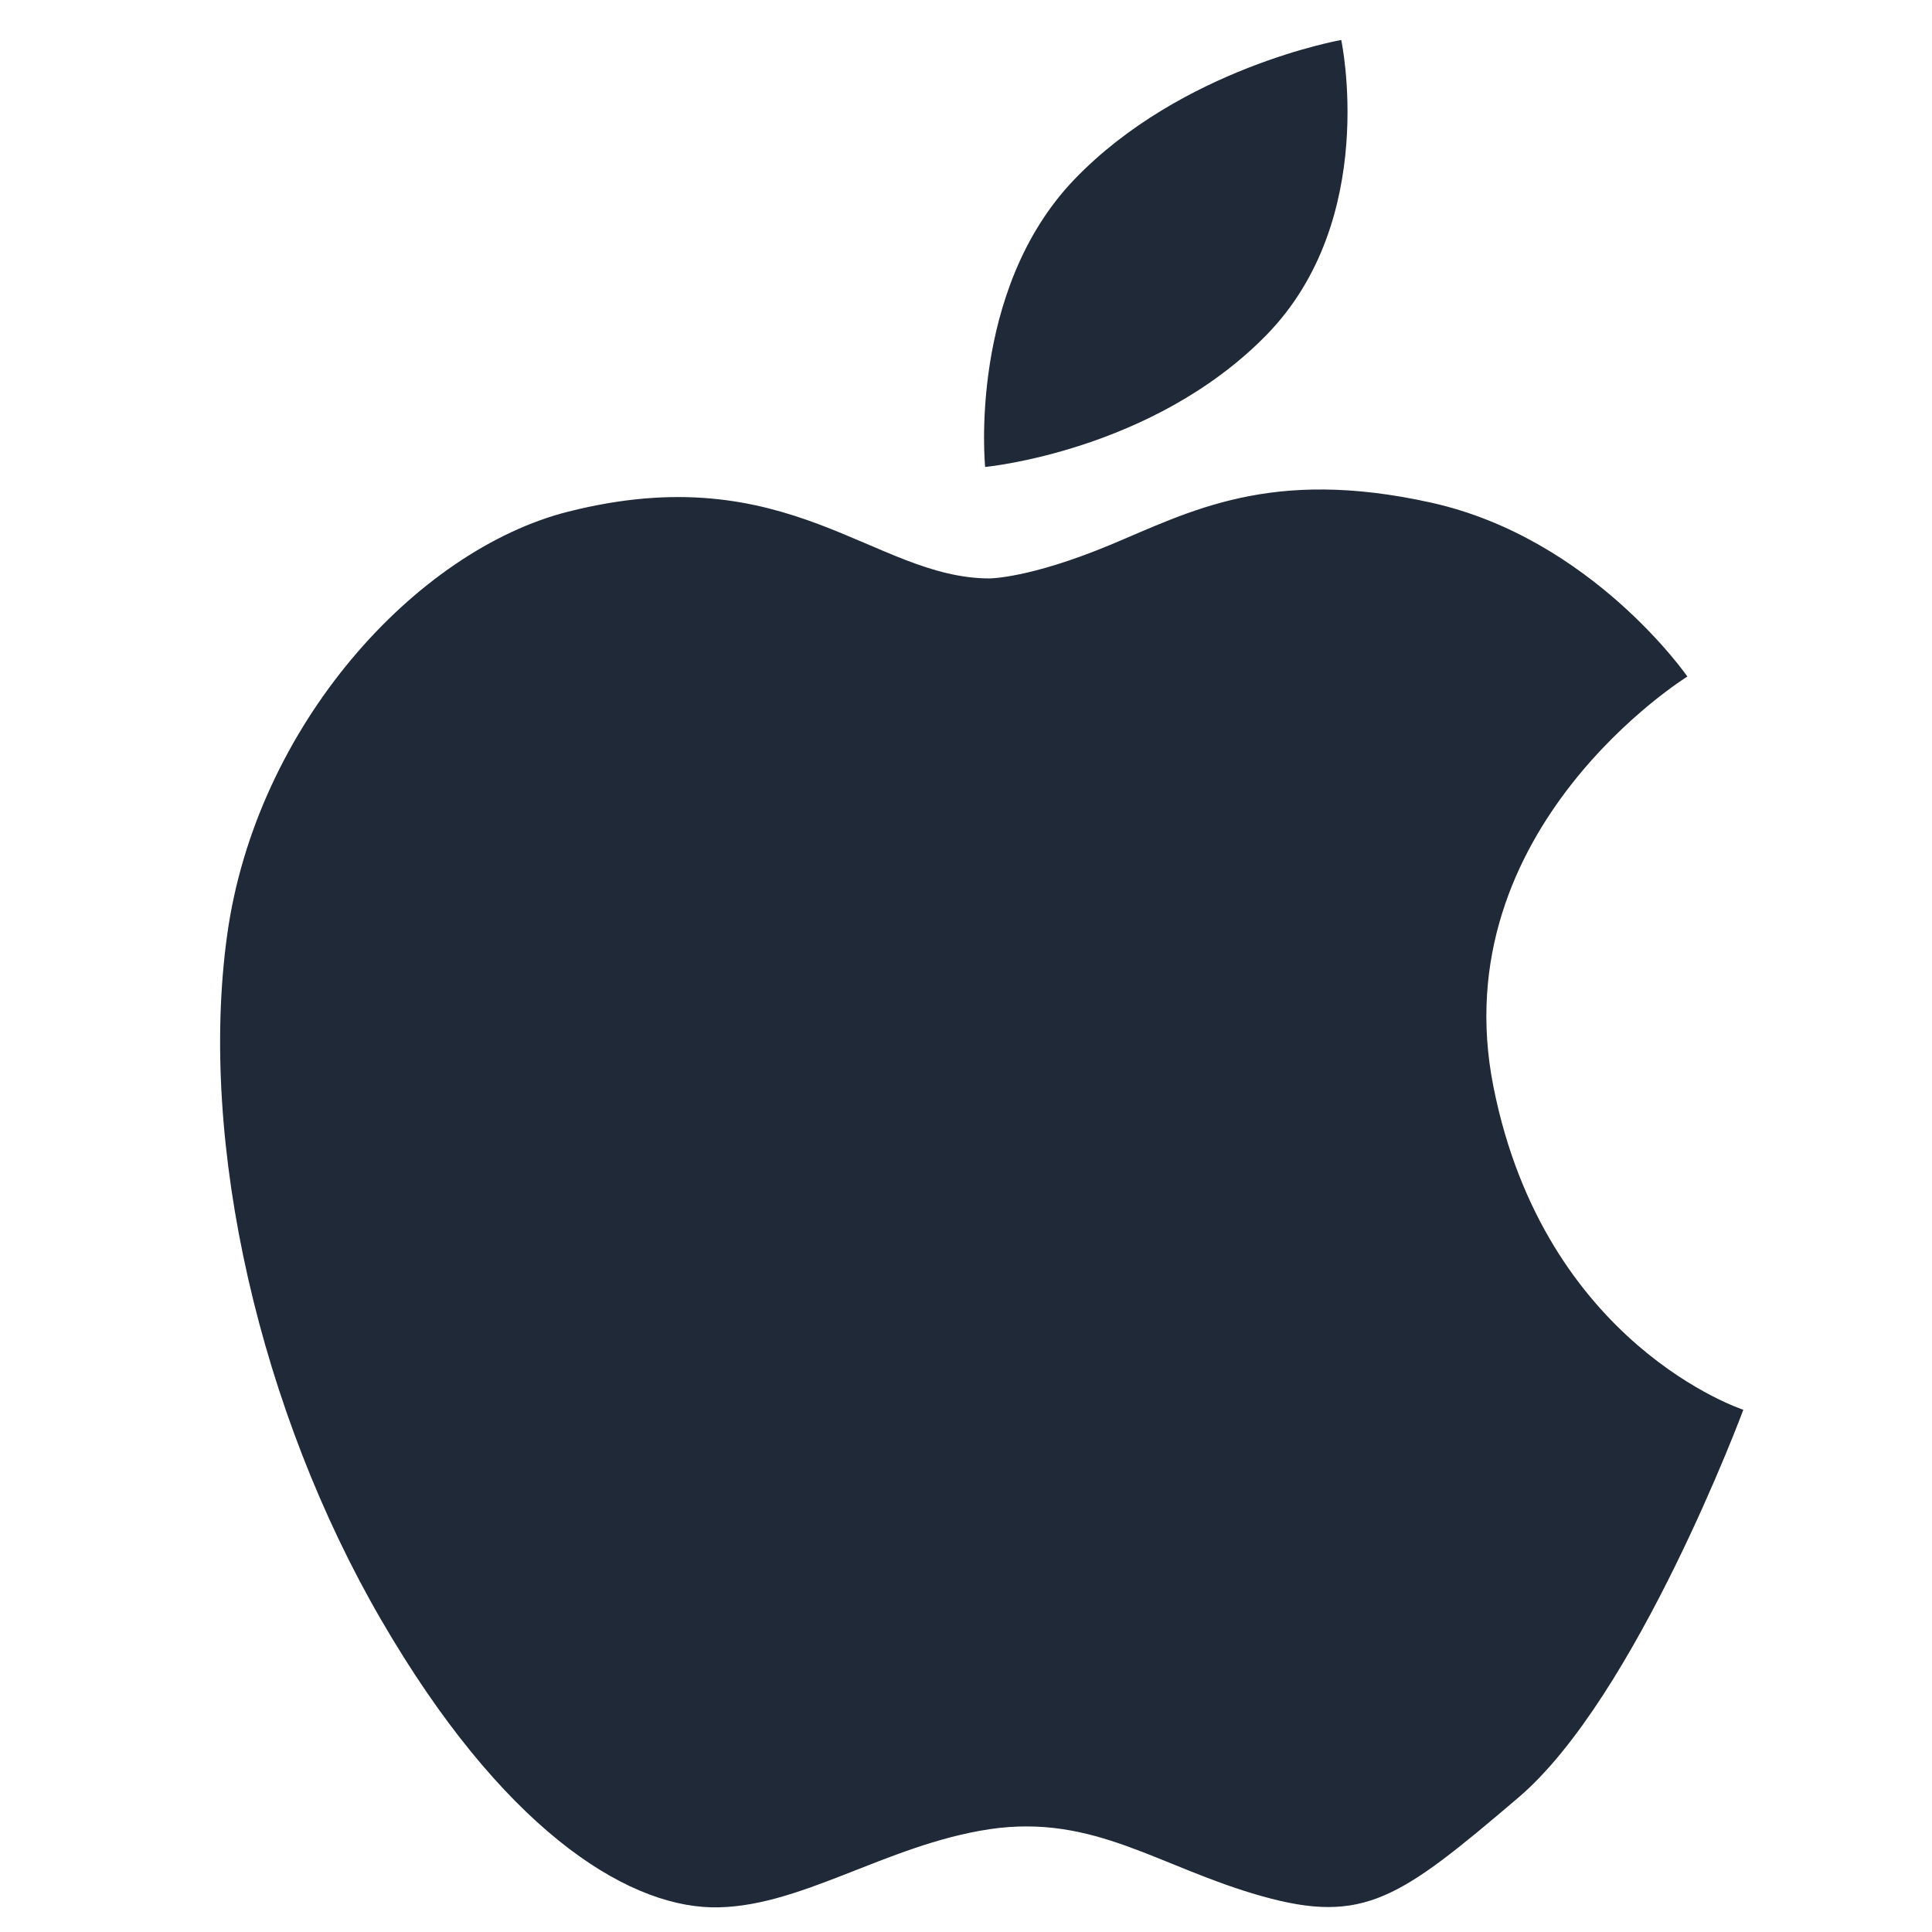 <svg width="23" height="23" viewBox="0 0 23 23" fill="none" xmlns="http://www.w3.org/2000/svg">
<g clip-path="url(#clip0_31_5024)">
<path d="M17.779 12.937C17.167 9.859 20.088 8.054 20.088 8.054C20.088 8.054 18.95 6.408 17.038 5.984C15.126 5.559 14.169 6.09 13.214 6.488C12.258 6.886 11.781 6.886 11.781 6.886C10.402 6.886 9.393 5.426 6.765 6.091C4.954 6.548 3.048 8.638 2.704 11.133C2.359 13.628 3.103 16.813 4.536 19.281C5.968 21.751 7.428 22.679 8.464 22.706C9.5 22.731 10.534 21.963 11.781 21.776C13.029 21.591 13.797 22.229 15.021 22.573C16.24 22.916 16.668 22.598 18.072 21.403C19.48 20.209 20.754 16.783 20.754 16.783C20.754 16.783 18.39 16.016 17.779 12.937Z" fill="#1F2937"/>
<path d="M15.072 3.993C16.426 2.613 15.967 0.476 15.967 0.476C15.967 0.476 14.065 0.81 12.79 2.136C11.517 3.463 11.728 5.559 11.728 5.559C11.728 5.559 13.717 5.373 15.072 3.993Z" fill="#1F2937"/>
</g>
<defs>
<clipPath id="clip0_31_5024">
<rect width="22.231" height="22.231" fill="white" transform="translate(0.573 0.475)"/>
</clipPath>
</defs>
</svg>
